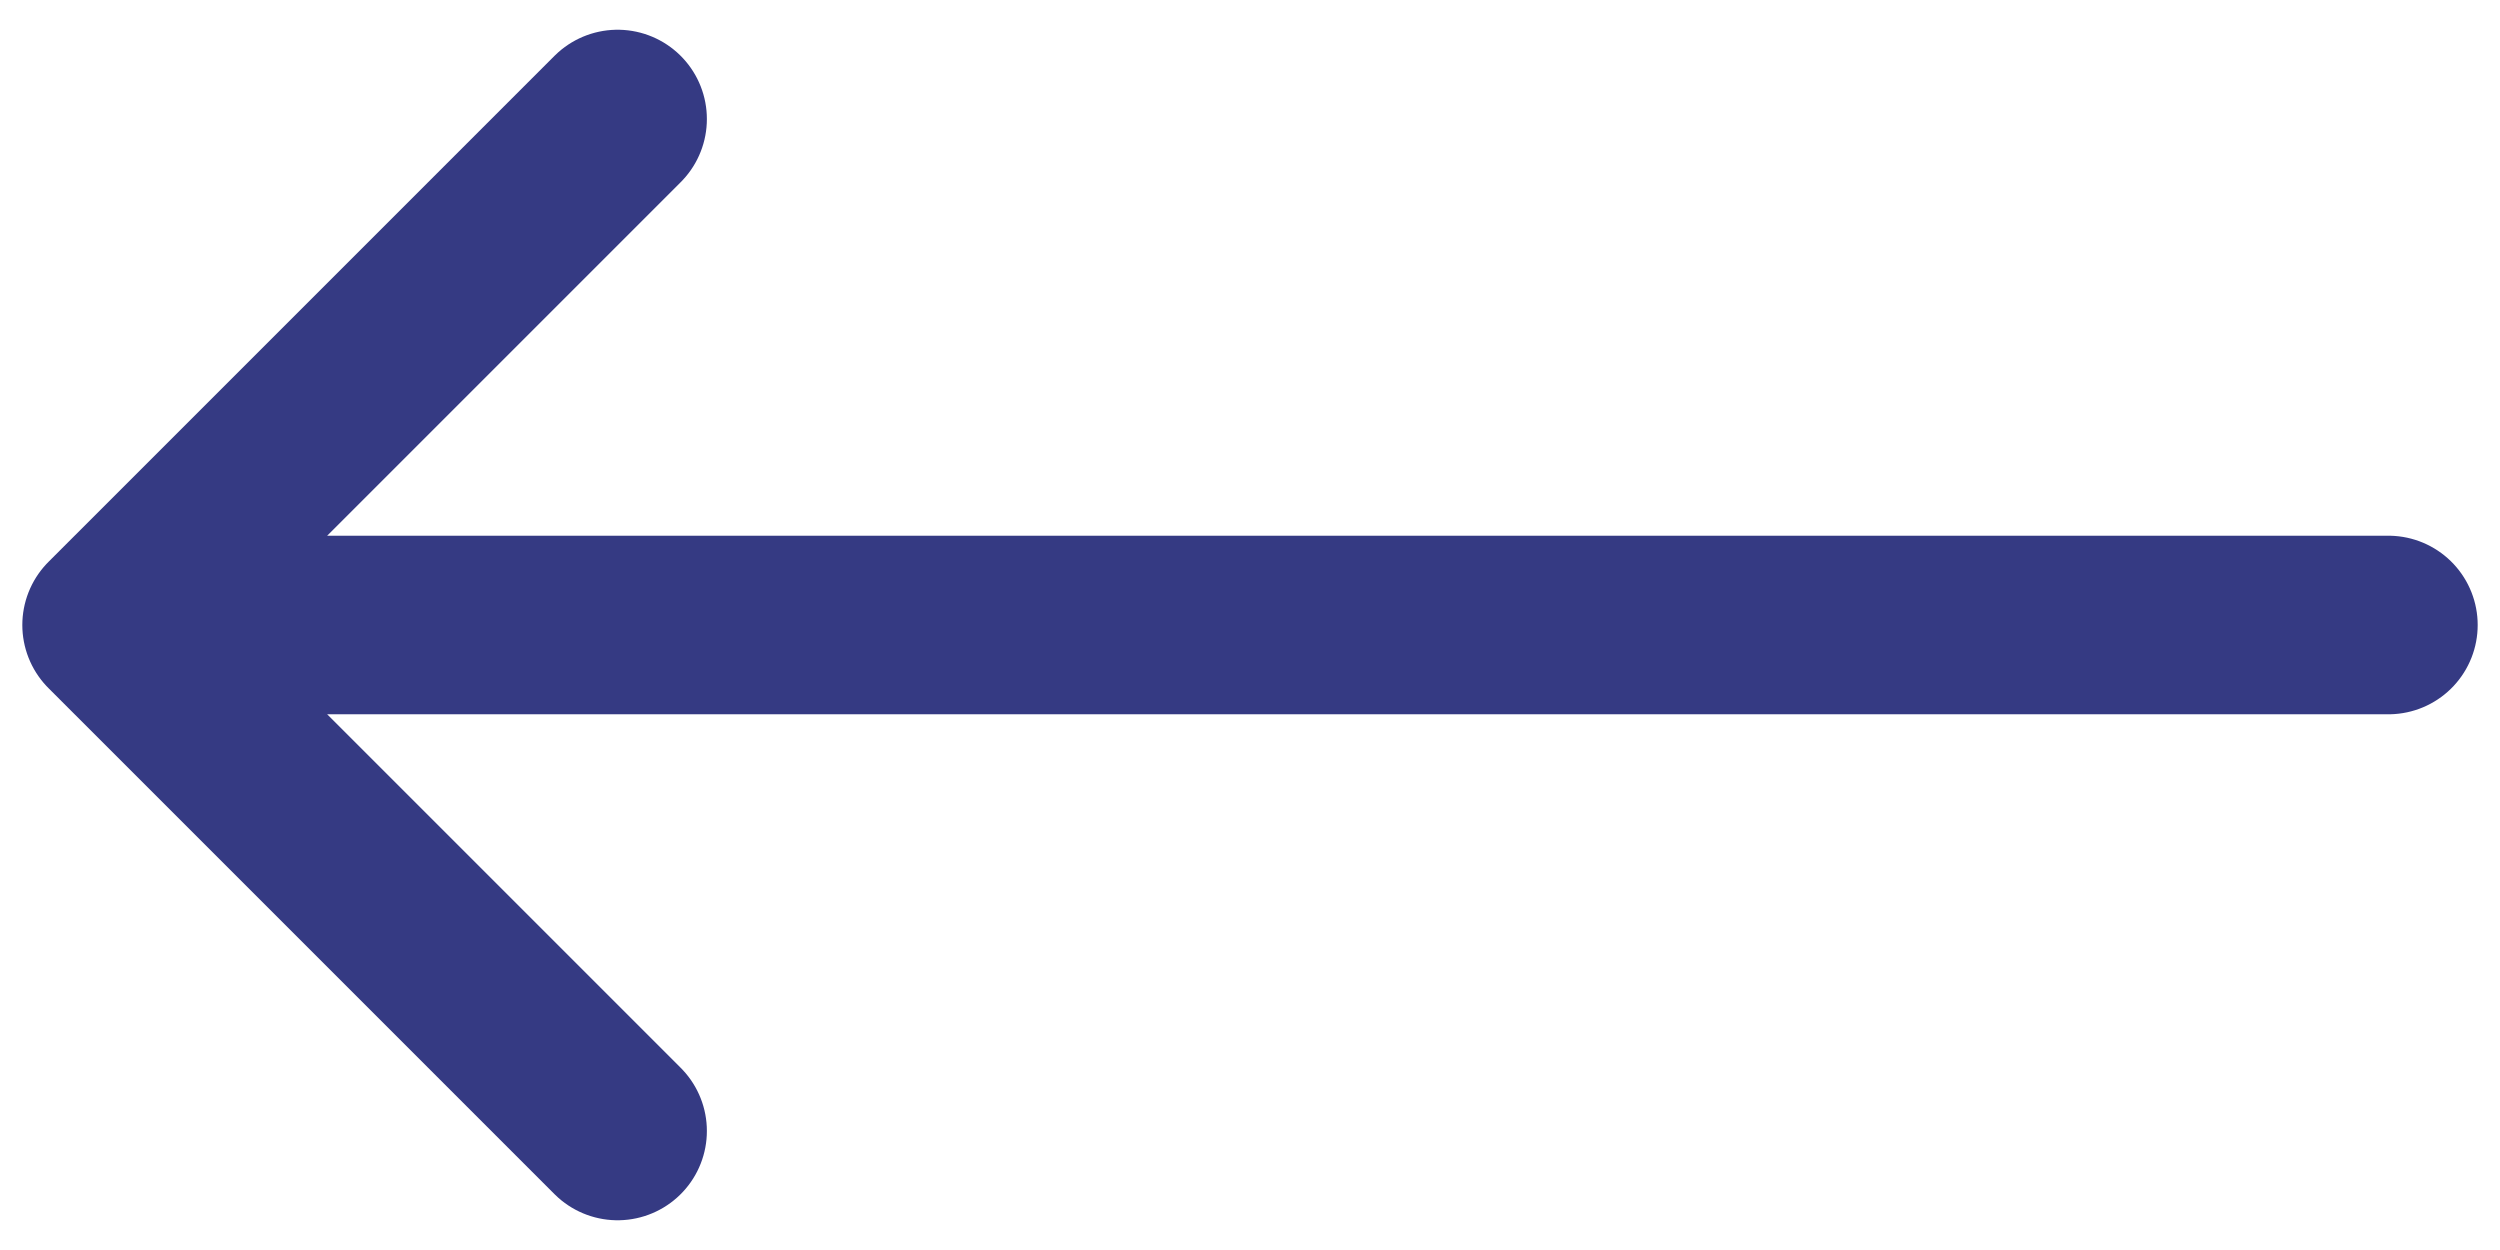 <svg width="28" height="14" viewBox="0 0 28 14" fill="none" xmlns="http://www.w3.org/2000/svg">
<path d="M1.25 7L26.75 7M6.917 12.667L1.25 7L6.917 12.667ZM1.25 7L6.917 1.333L1.25 7Z" stroke="#353A83" stroke-width="2" stroke-linecap="round" stroke-linejoin="round"/>
</svg>
